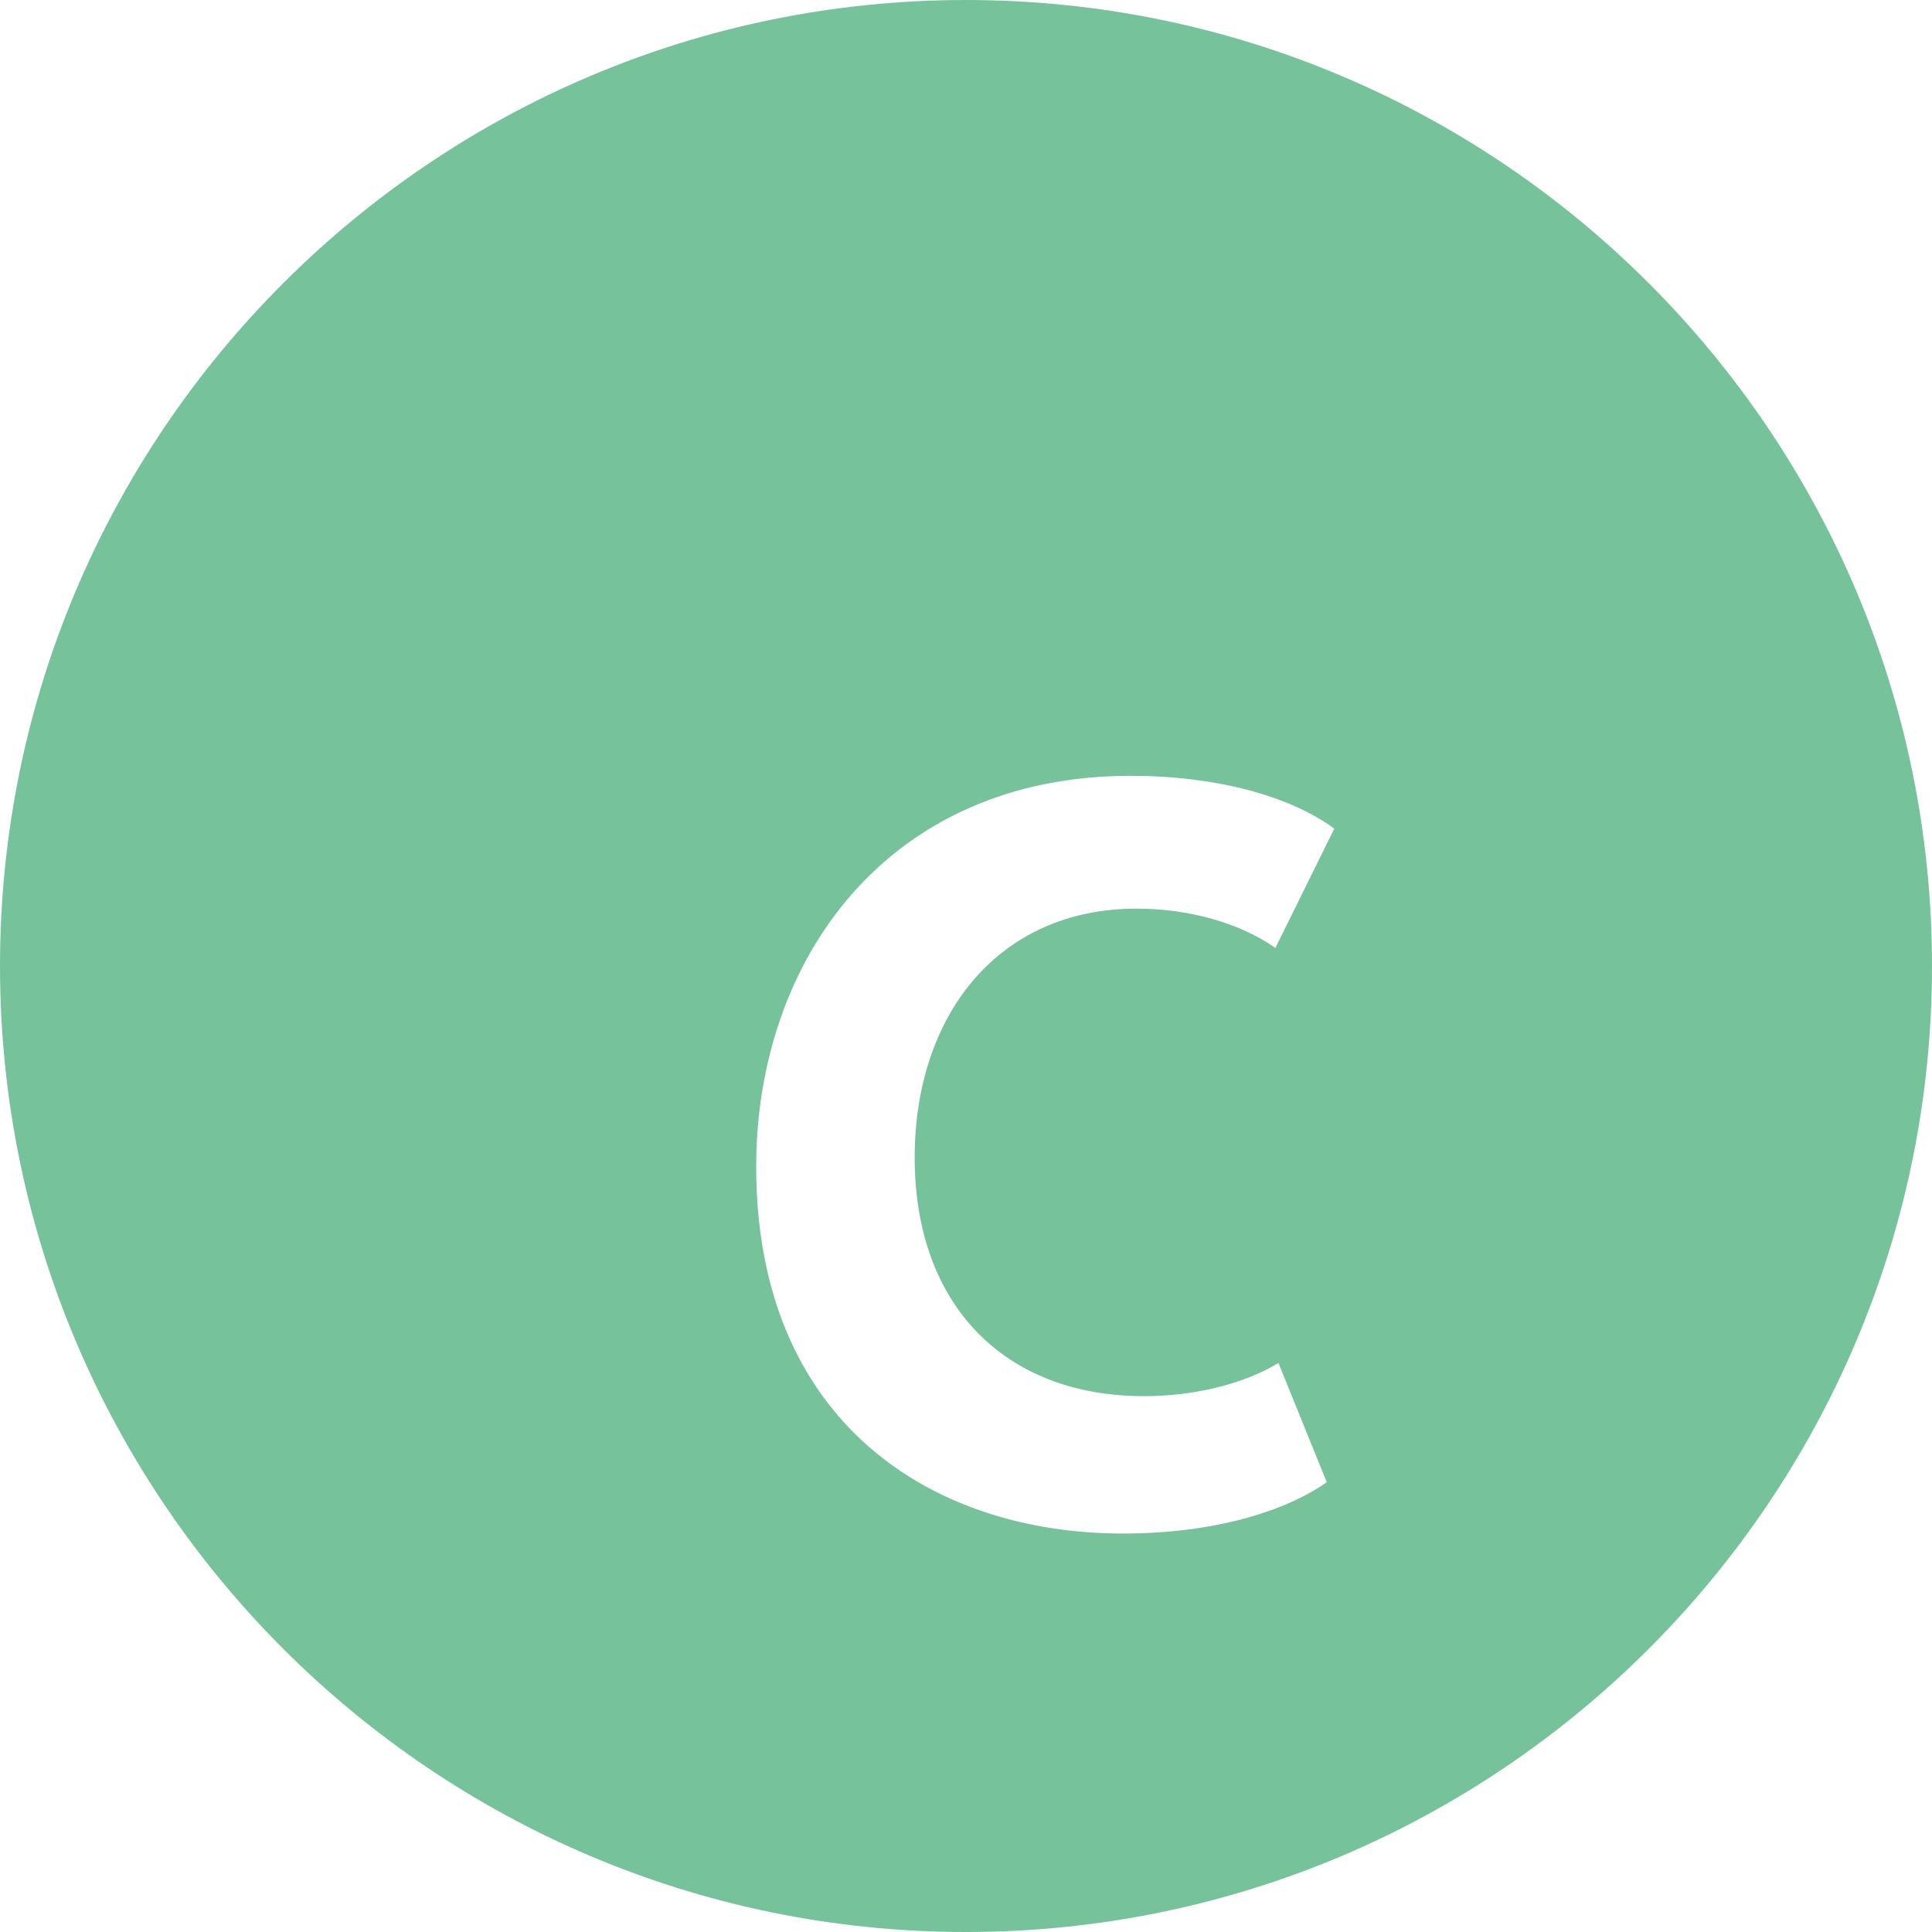 <?xml version="1.0" encoding="UTF-8"?>
<svg xmlns="http://www.w3.org/2000/svg" viewBox="0 0 128 128">
  <path fill="#76C39B" d="M64 0C28.7 0 0 28.7 0 64s28.7 64 64 64 64-28.7 64-64S99.3 0 64 0zm23.9 98.2c-2.7 1.9-7.4 3.4-13.5 3.4-12.8 0-24.3-7.5-24.3-24.3 0-13.7 8.7-25.9 24.8-25.9 5.6 0 10.5 1.3 13.5 3.5l-3.9 7.9c-2.3-1.6-5.6-2.6-9.2-2.6-9.2 0-14.7 7.1-14.7 16.5 0 9.7 5.9 15.8 15.2 15.8 3.3 0 6.6-.8 8.9-2.2l3.2 7.9z"/>
</svg>
